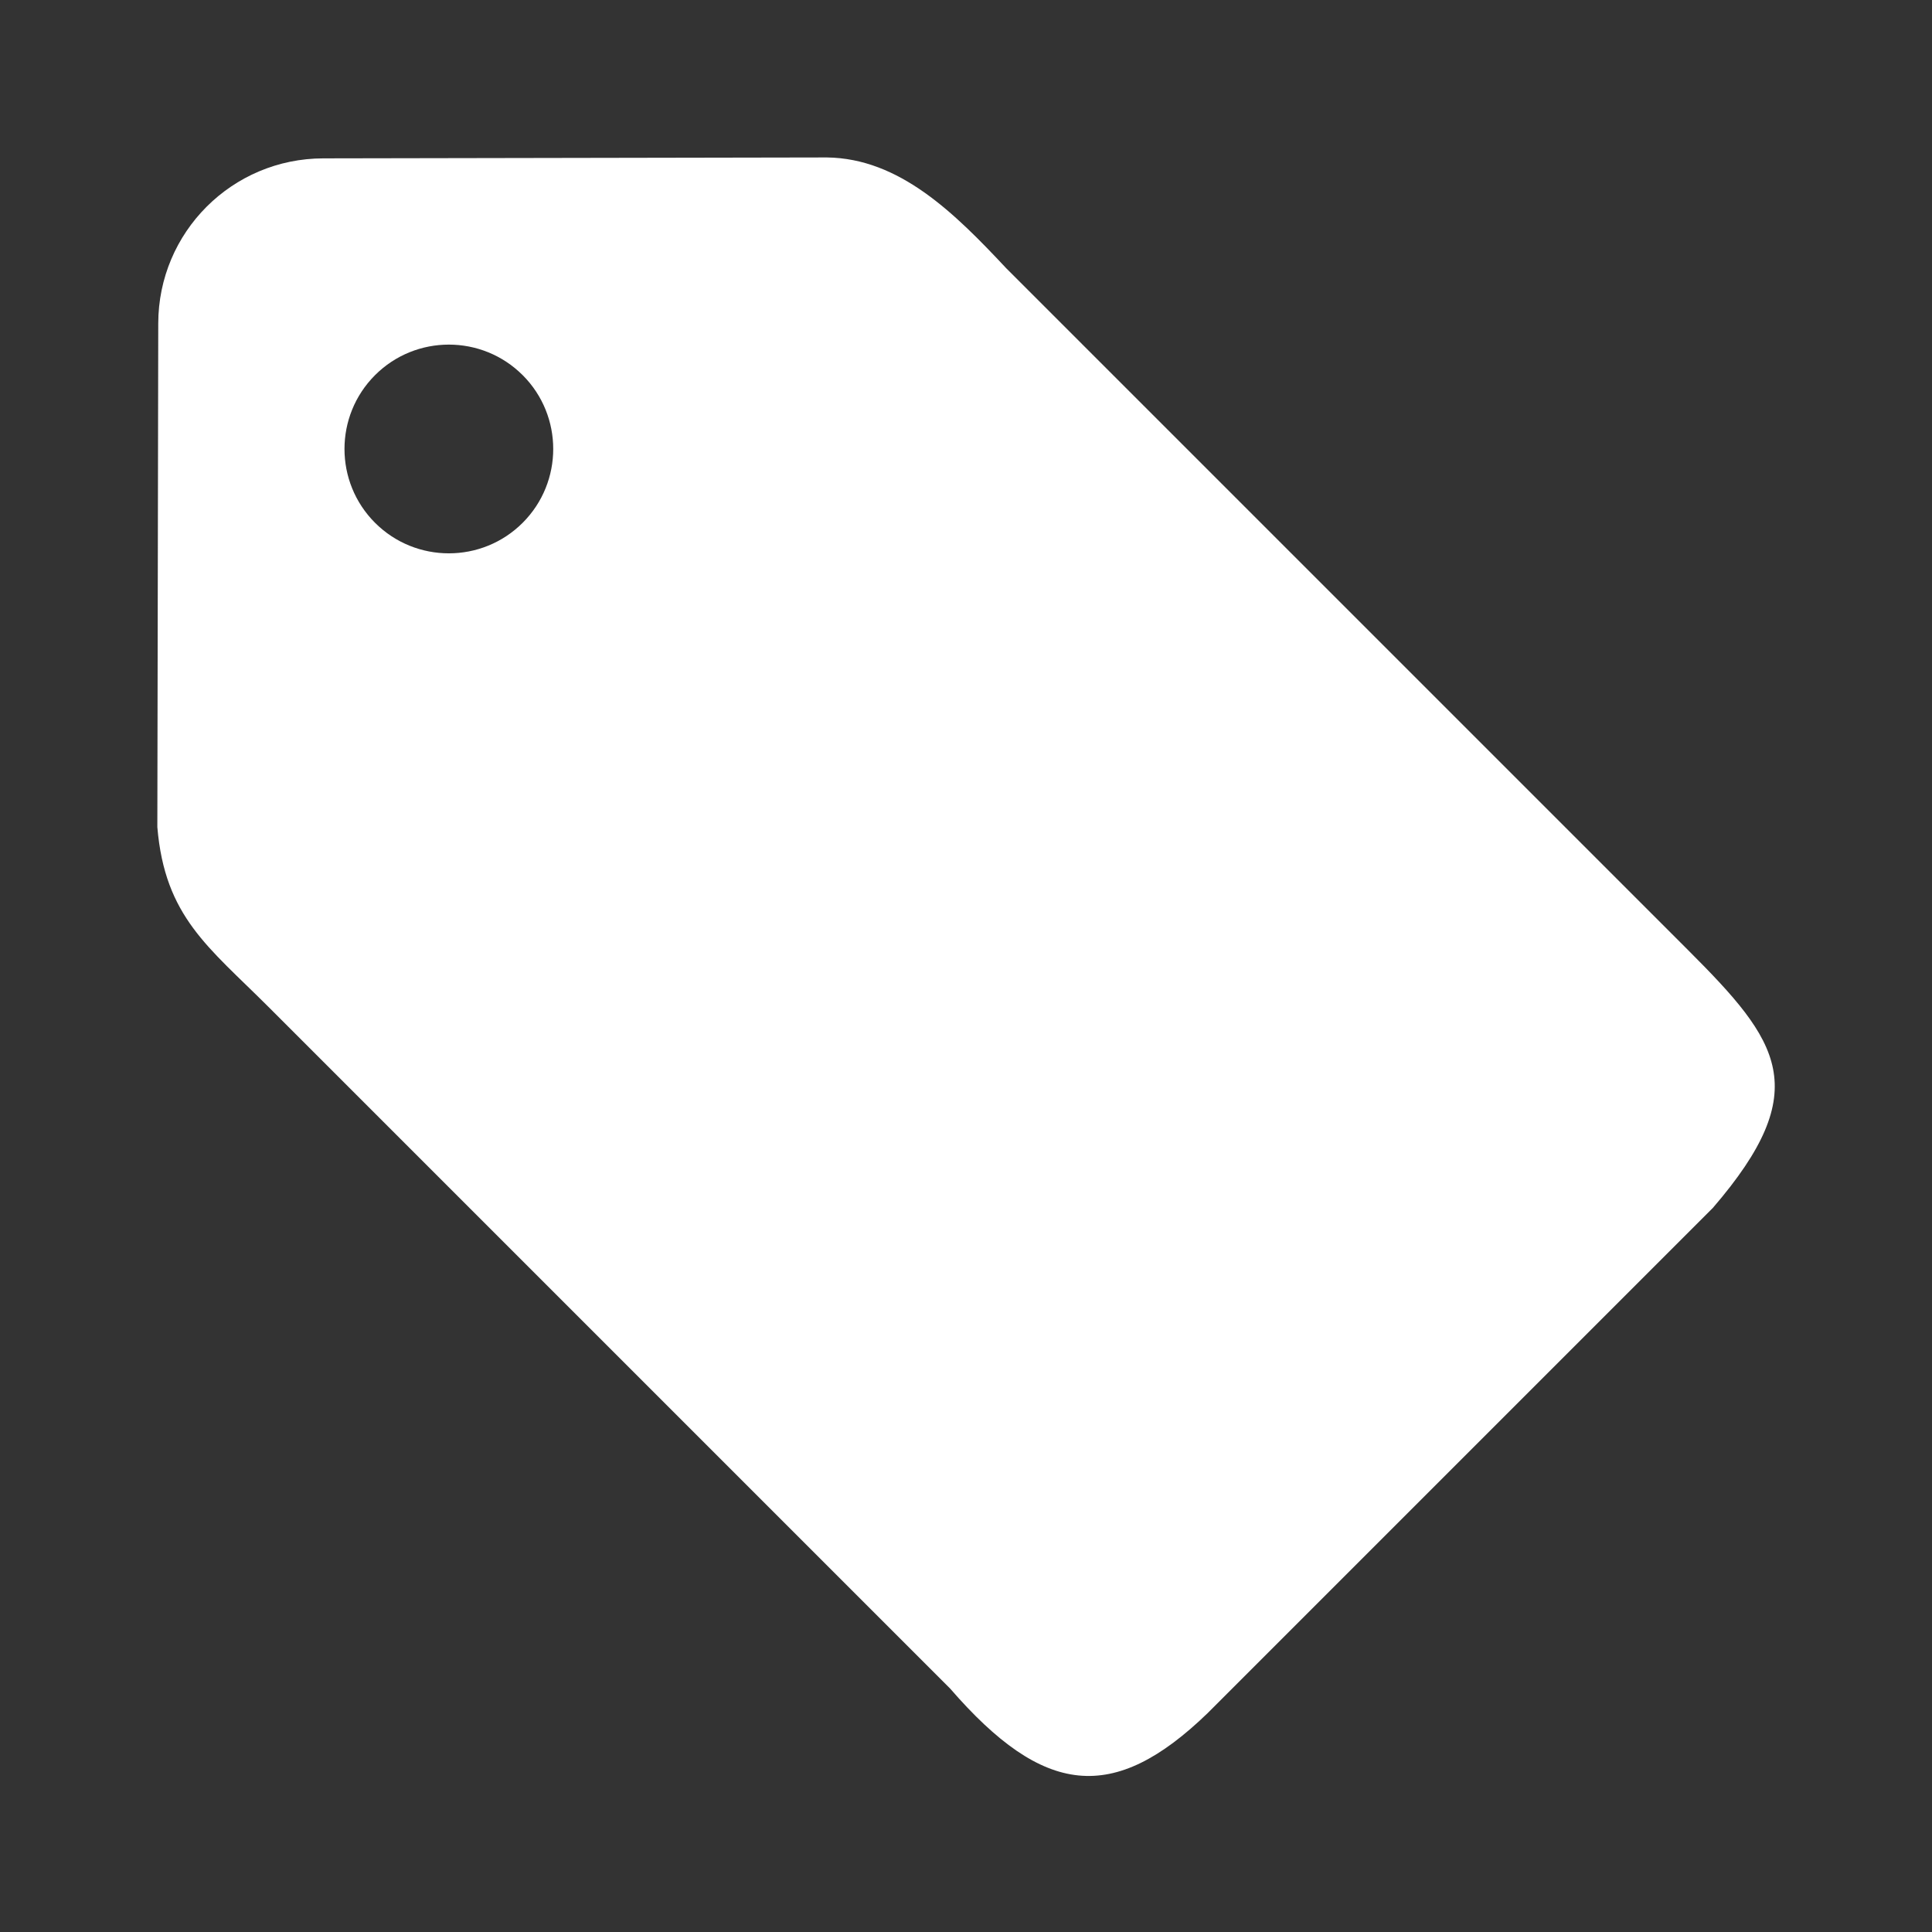 <?xml version="1.0" encoding="UTF-8" standalone="no"?>
<!-- Created with Inkscape (http://www.inkscape.org/) -->

<svg
   width="64"
   height="64"
   viewBox="0 0 16.933 16.933"
   version="1.1"
   id="svg5"
   inkscape:version="1.2.2 (732a01da63, 2022-12-09)"
   sodipodi:docname="tag.svg"
   xmlns:inkscape="http://www.inkscape.org/namespaces/inkscape"
   xmlns:sodipodi="http://sodipodi.sourceforge.net/DTD/sodipodi-0.dtd"
   xmlns="http://www.w3.org/2000/svg"
   xmlns:svg="http://www.w3.org/2000/svg">
  <rect x="0" y="0" width="16.933" height="16.933" fill="#333333" stroke="none"/>
  <sodipodi:namedview
     id="namedview7"
     pagecolor="#7ef77a"
     bordercolor="#cccccc"
     borderopacity="1"
     inkscape:showpageshadow="0"
     inkscape:pageopacity="1"
     inkscape:pagecheckerboard="true"
     inkscape:deskcolor="#d1d1d1"
     inkscape:document-units="mm"
     showgrid="false"
     showguides="false"
     inkscape:zoom="11.313709"
     inkscape:cx="38.360541"
     inkscape:cy="30.228814"
     inkscape:window-width="1920"
     inkscape:window-height="1009"
     inkscape:window-x="-8"
     inkscape:window-y="-8"
     inkscape:window-maximized="1"
     inkscape:current-layer="layer1" />
  <defs
     id="defs2" />
  <g
     inkscape:label="Layer 1"
     inkscape:groupmode="layer"
     id="layer1">
    <path
       id="rect234"
       style="fill:#ffffff;fill-opacity:1;stroke-width:2;stroke-linecap:round;stroke-miterlimit:3;stroke-dashoffset:21.427;stop-color:#000000"
       d="m 7.248,1.38 -4.414,0.008 c -0.8,0.001 -1.446,0.647 -1.447,1.447 l -0.008,4.414 c 0.066,0.787 0.448,1.05 0.972,1.574 l 5.977,5.977 c 0.818,0.943 1.429,1.015 2.257,0.214 l 4.427,-4.427 C 15.908,9.547 15.595,9.127 14.797,8.329 L 8.82,2.352 C 8.365,1.866 7.883,1.388 7.248,1.38 Z M 4.581,3.288 c 0.357,0.357 0.357,0.937 0,1.294 -0.357,0.357 -0.937,0.357 -1.294,8.66e-5 -0.357,-0.357 -0.357,-0.937 0,-1.294 0.357,-0.357 0.937,-0.357 1.294,8.65e-5 z"
       sodipodi:nodetypes="cccccccccccccccc" />
  </g>
</svg>
